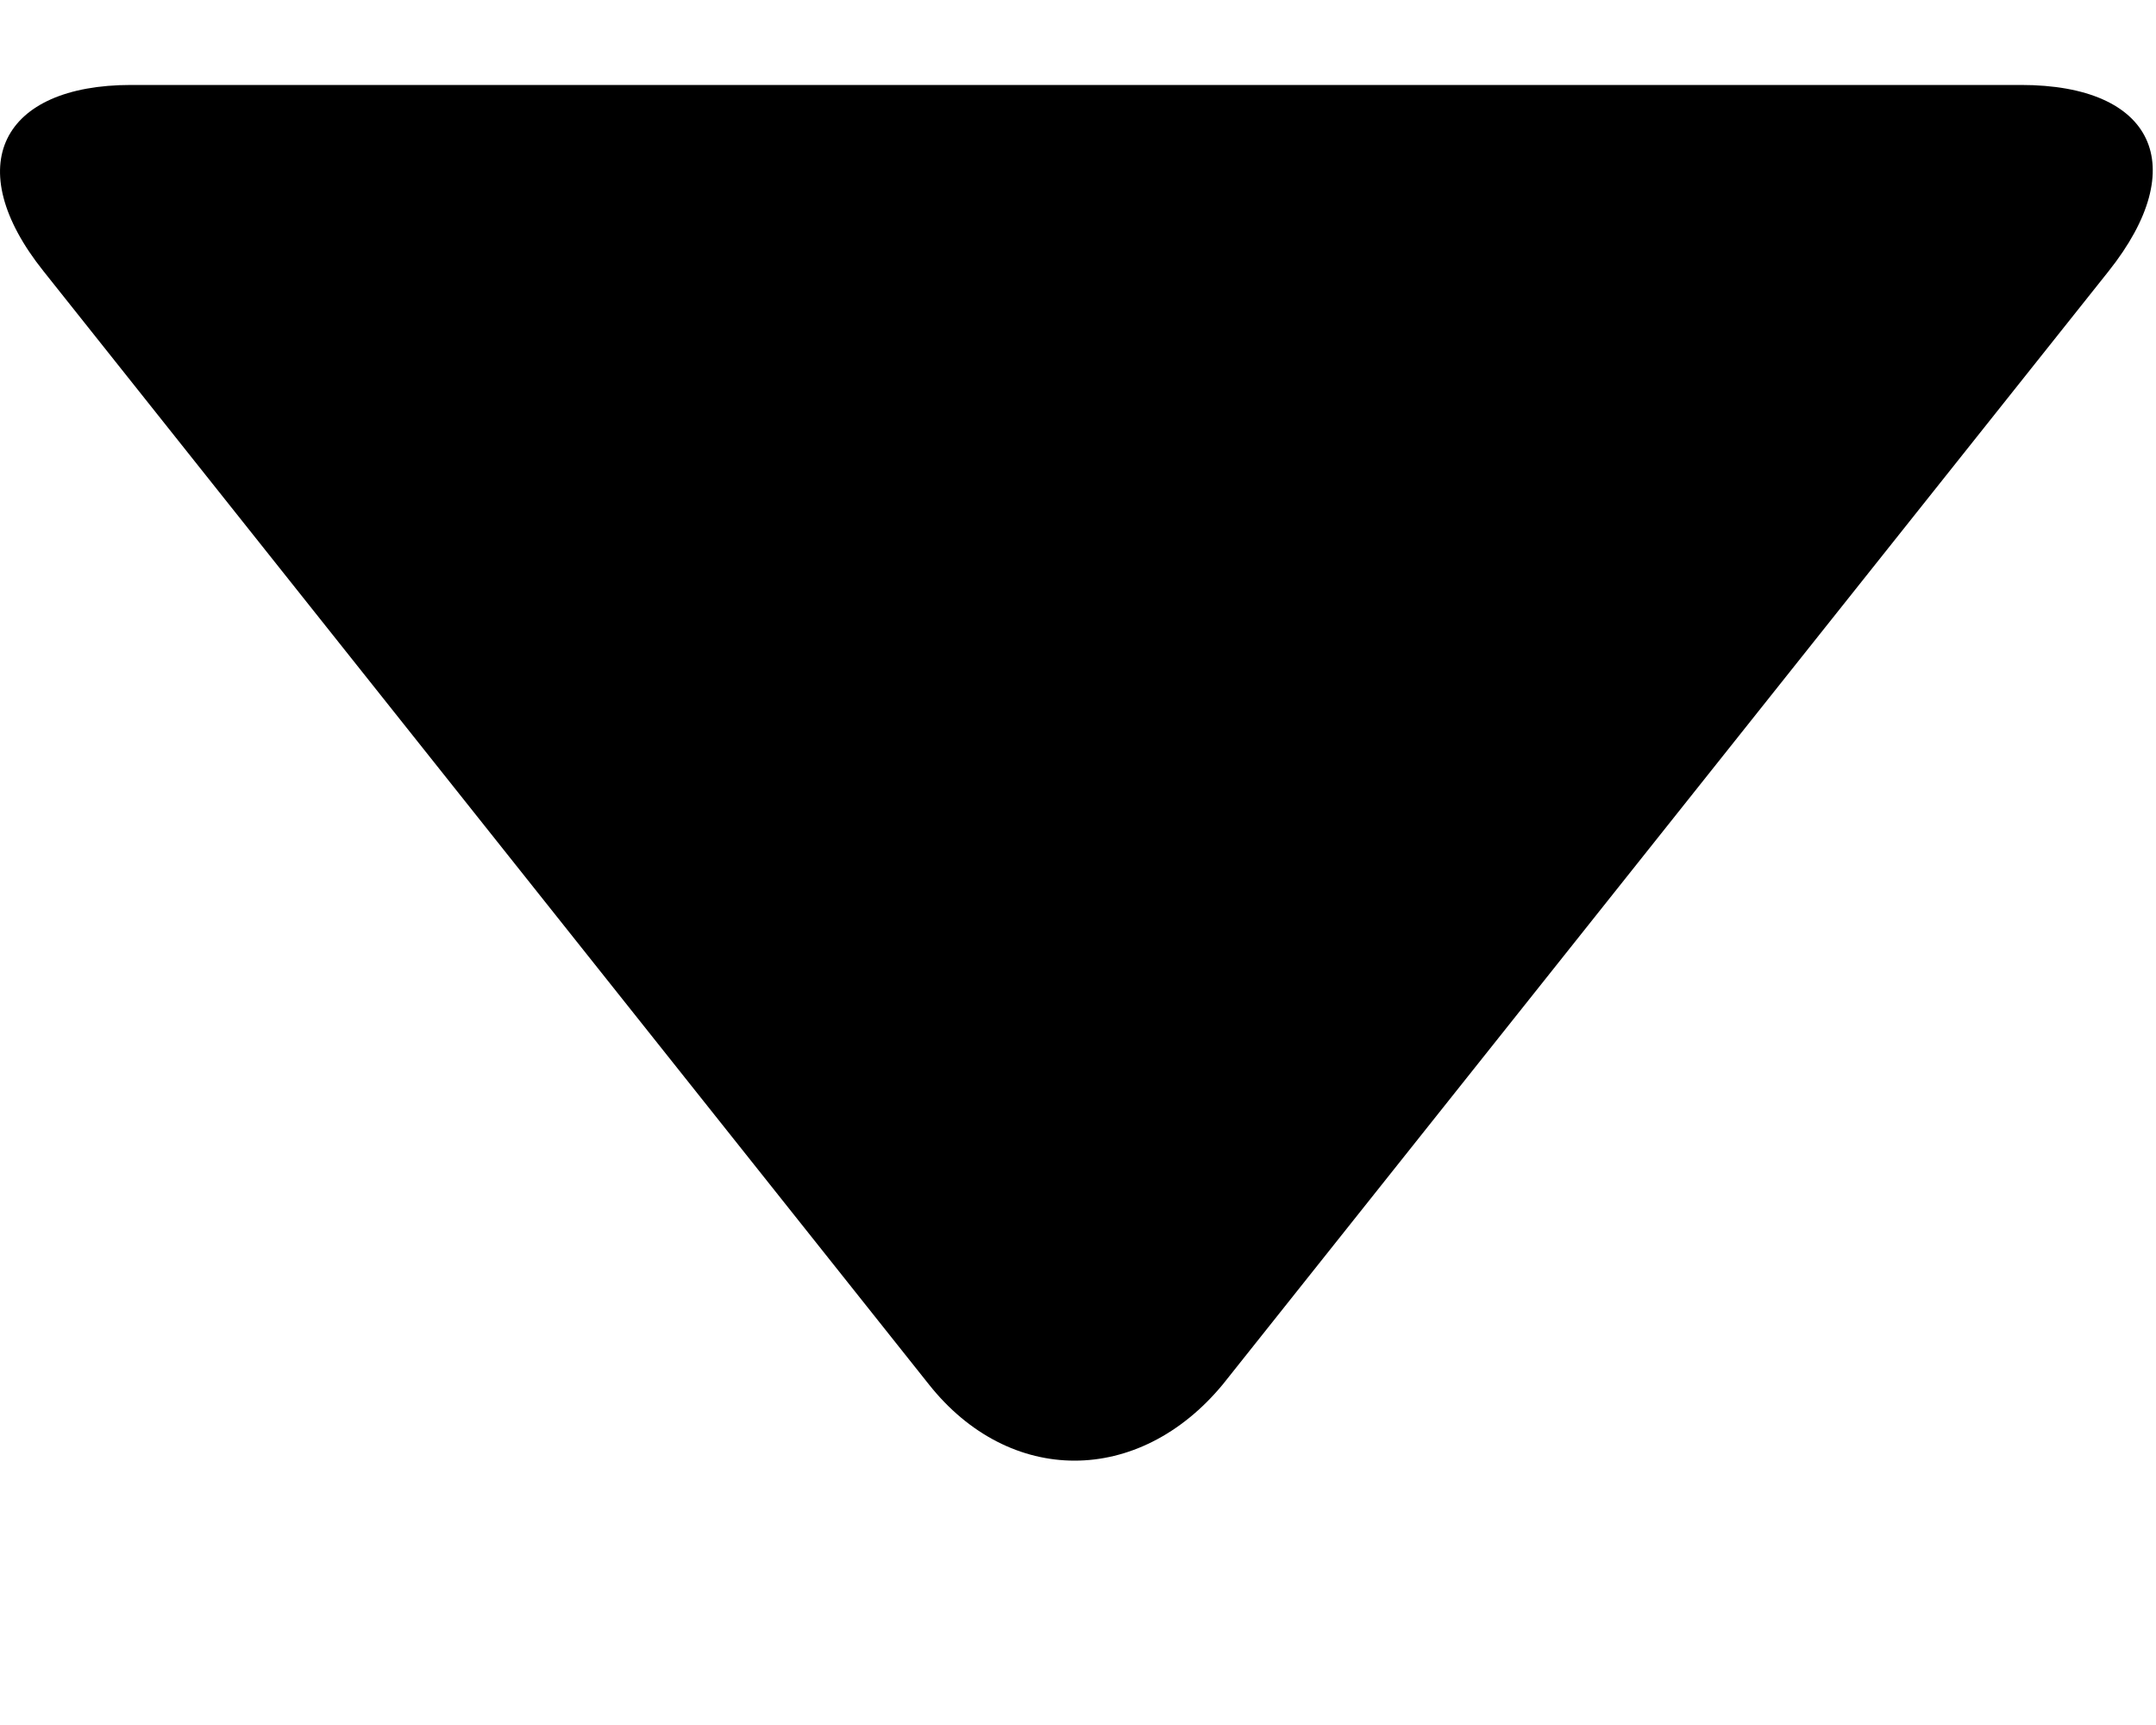 <svg width="5" height="4" viewBox="0 0 5 4" fill="none" xmlns="http://www.w3.org/2000/svg">
<path d="M4.89 0.629L2.836 3.21C2.641 3.446 2.341 3.446 2.154 3.21L0.101 0.629C-0.094 0.385 0.004 0.197 0.304 0.197H4.687C4.995 0.197 5.084 0.385 4.89 0.629Z" fill="#000000"/>
</svg>

